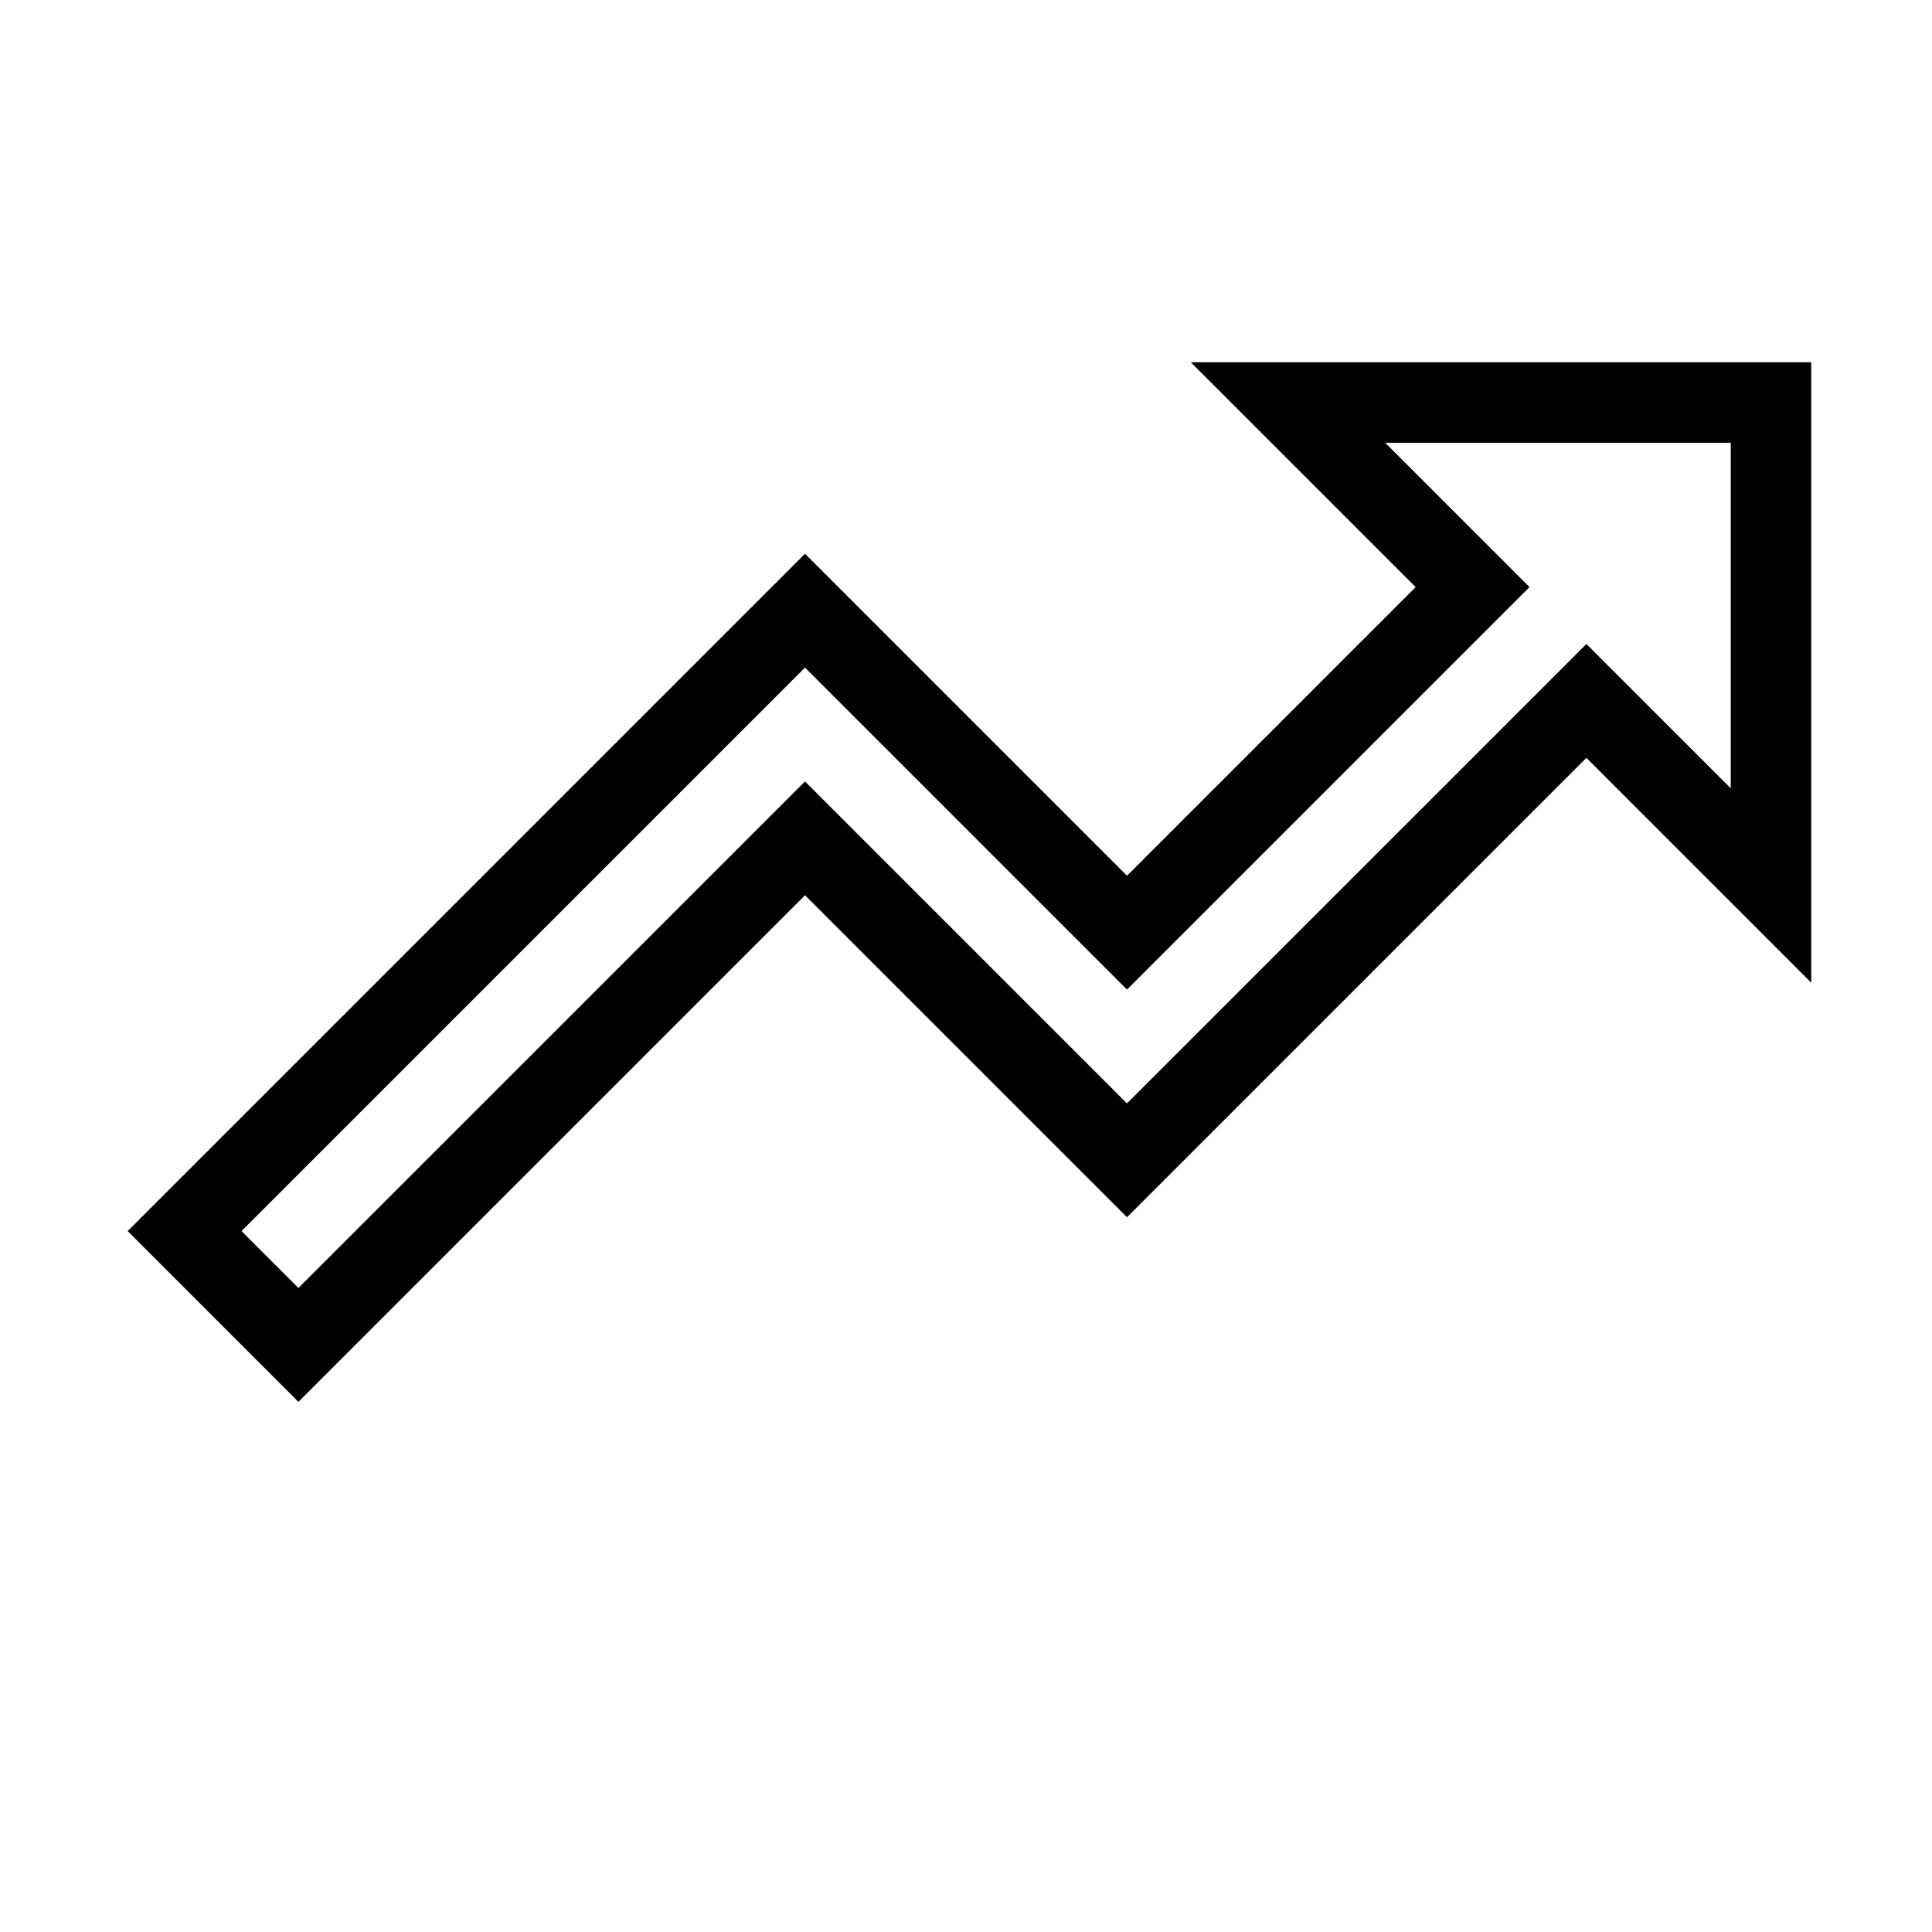 <svg xmlns="http://www.w3.org/2000/svg" fill="none" stroke="currentColor" viewBox="0 0 24 24"><path d="M10 10.414L14 14.414 19.707 8.707 22 11 22 5 16 5 18.293 7.293 14 11.586 10 7.586 2.293 15.293 3.707 16.707z"/></svg>